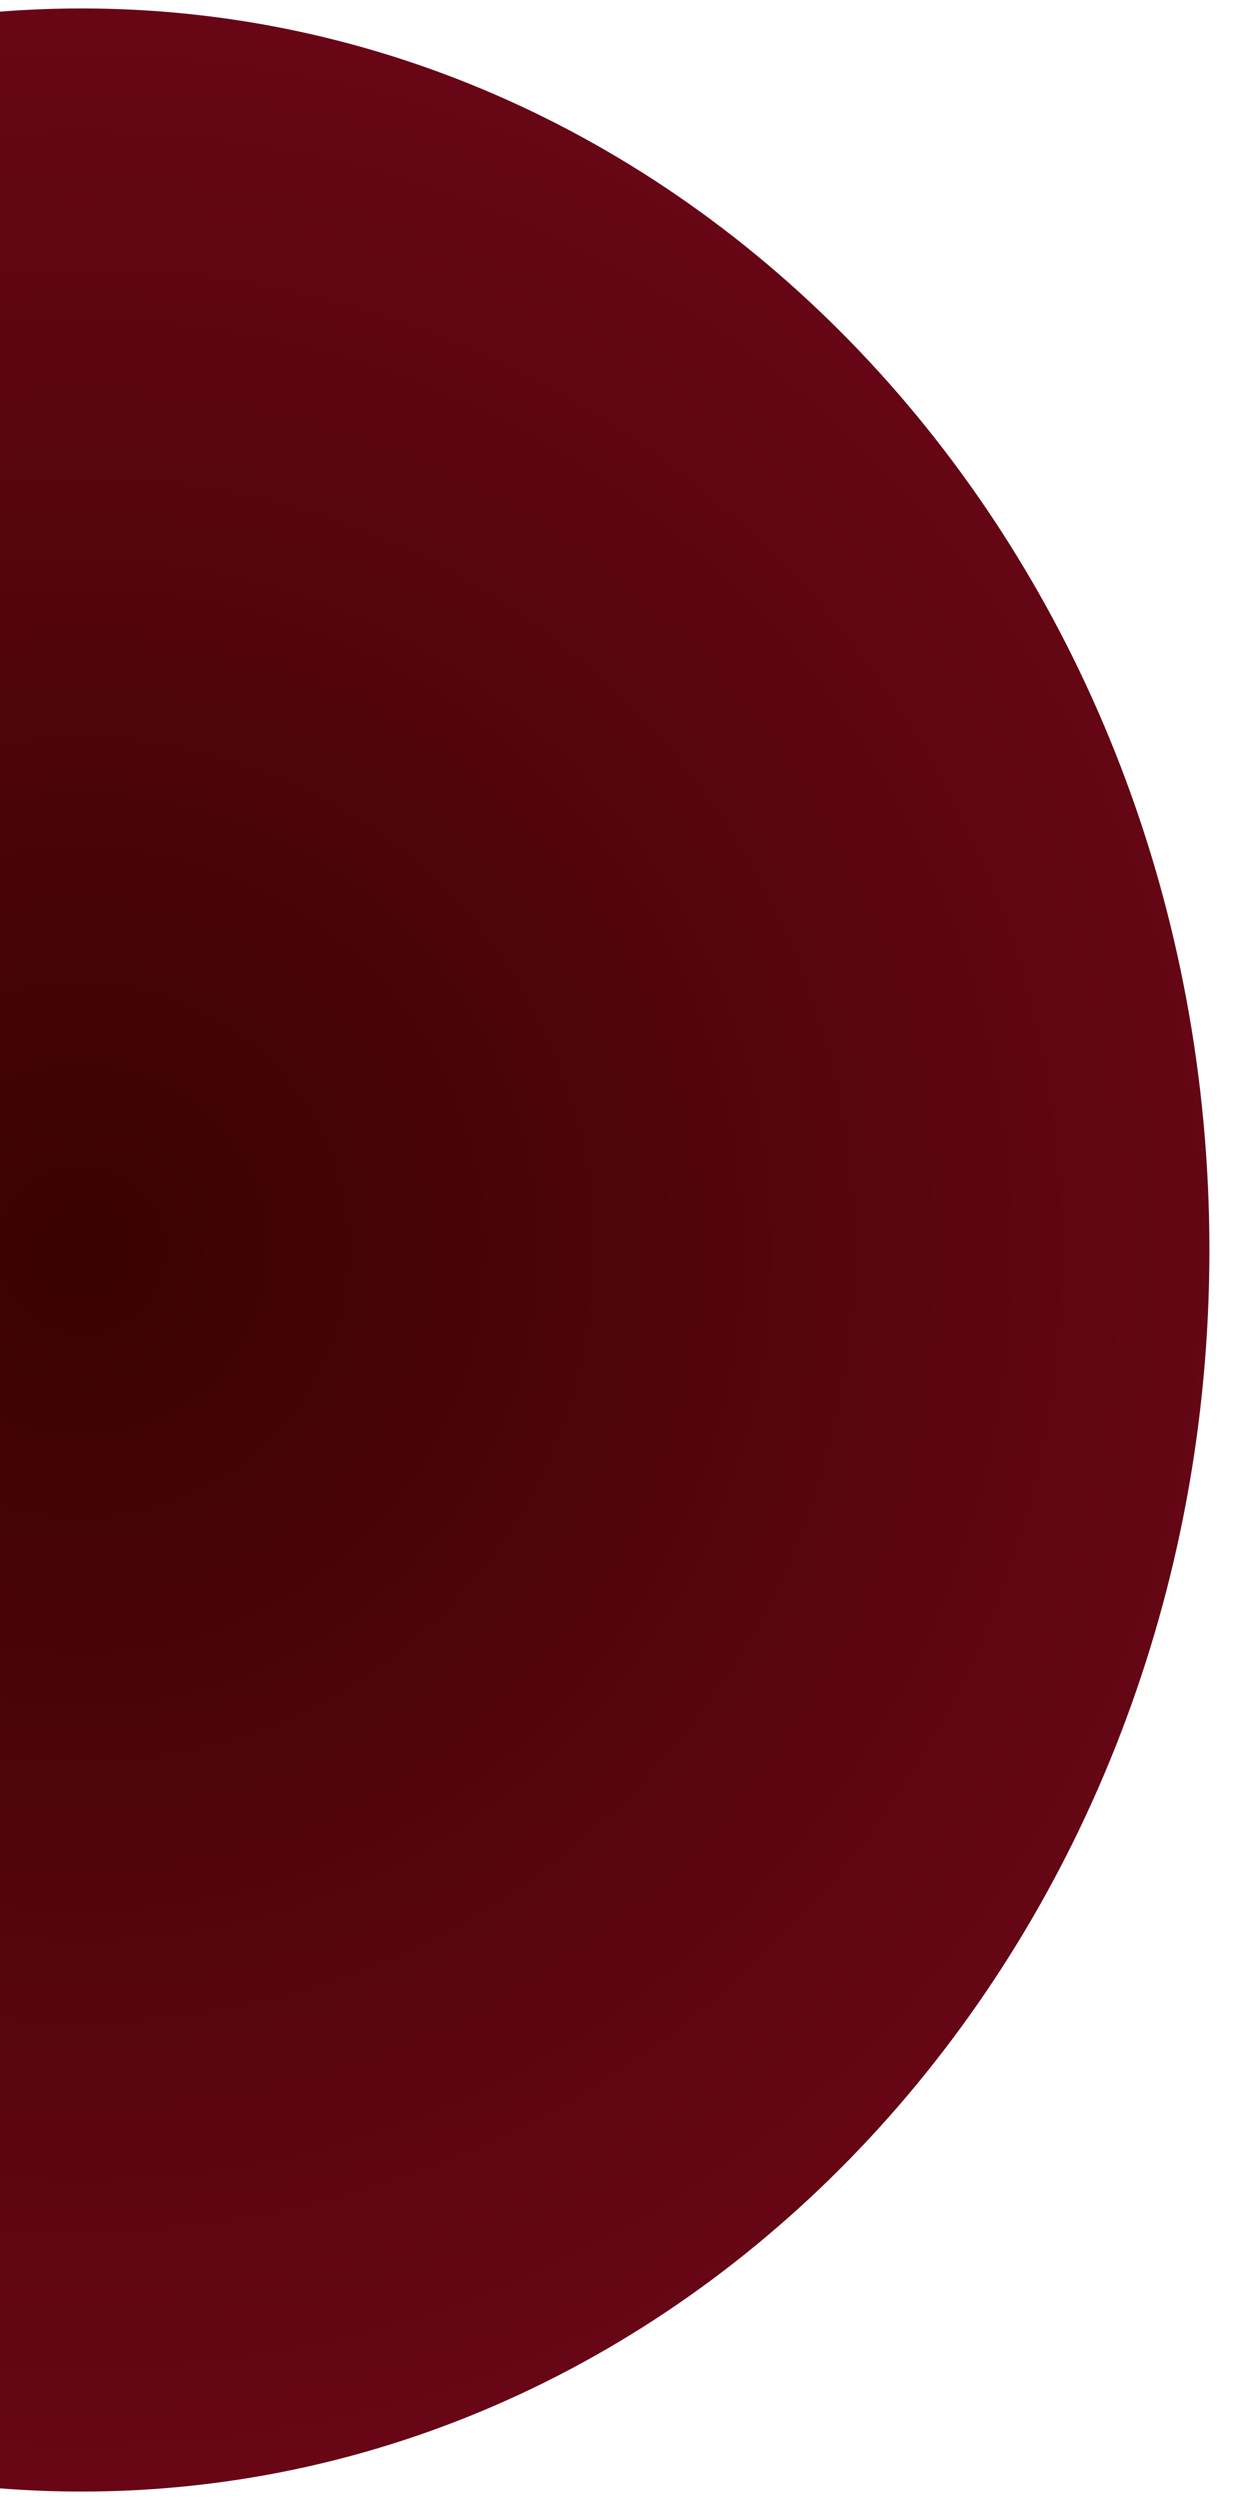 <svg xmlns="http://www.w3.org/2000/svg" xmlns:xlink="http://www.w3.org/1999/xlink" width="98" zoomAndPan="magnify" viewBox="0 0 73.5 147" height="196" preserveAspectRatio="xMidYMid meet" version="1.0"><defs><clipPath id="5c0f91ebdd"><path d="M 0 0.496 L 71.113 0.496 L 71.113 146.504 L 0 146.504 Z M 0 0.496 " clip-rule="nonzero"/></clipPath><clipPath id="3e9a6d0baf"><path d="M 4.789 0.496 C -31.844 0.496 -61.535 33.18 -61.535 73.5 C -61.535 113.82 -31.844 146.504 4.789 146.504 C 41.418 146.504 71.113 113.82 71.113 73.5 C 71.113 33.18 41.418 0.496 4.789 0.496 Z M 4.789 0.496 " clip-rule="nonzero"/></clipPath><radialGradient gradientTransform="matrix(1, 0, 0, 1, -61.536, 0.496)" gradientUnits="userSpaceOnUse" r="98.633" cx="66.324" id="3120d36e99" cy="73.003" fx="66.324" fy="73.003"><stop stop-opacity="1" stop-color="rgb(22.592%, 0.816%, 0.879%)" offset="0"/><stop stop-opacity="1" stop-color="rgb(22.929%, 0.848%, 1.018%)" offset="0.016"/><stop stop-opacity="1" stop-color="rgb(23.219%, 0.876%, 1.138%)" offset="0.027"/><stop stop-opacity="1" stop-color="rgb(23.509%, 0.902%, 1.257%)" offset="0.039"/><stop stop-opacity="1" stop-color="rgb(23.798%, 0.929%, 1.376%)" offset="0.051"/><stop stop-opacity="1" stop-color="rgb(24.088%, 0.957%, 1.497%)" offset="0.062"/><stop stop-opacity="1" stop-color="rgb(24.377%, 0.983%, 1.616%)" offset="0.074"/><stop stop-opacity="1" stop-color="rgb(24.666%, 1.01%, 1.735%)" offset="0.086"/><stop stop-opacity="1" stop-color="rgb(24.956%, 1.038%, 1.855%)" offset="0.098"/><stop stop-opacity="1" stop-color="rgb(25.246%, 1.064%, 1.974%)" offset="0.109"/><stop stop-opacity="1" stop-color="rgb(25.534%, 1.091%, 2.094%)" offset="0.121"/><stop stop-opacity="1" stop-color="rgb(25.824%, 1.118%, 2.214%)" offset="0.133"/><stop stop-opacity="1" stop-color="rgb(26.114%, 1.144%, 2.333%)" offset="0.145"/><stop stop-opacity="1" stop-color="rgb(26.404%, 1.172%, 2.452%)" offset="0.156"/><stop stop-opacity="1" stop-color="rgb(26.692%, 1.199%, 2.573%)" offset="0.168"/><stop stop-opacity="1" stop-color="rgb(26.982%, 1.225%, 2.692%)" offset="0.18"/><stop stop-opacity="1" stop-color="rgb(27.272%, 1.253%, 2.811%)" offset="0.191"/><stop stop-opacity="1" stop-color="rgb(27.56%, 1.28%, 2.931%)" offset="0.203"/><stop stop-opacity="1" stop-color="rgb(27.85%, 1.306%, 3.05%)" offset="0.215"/><stop stop-opacity="1" stop-color="rgb(28.14%, 1.334%, 3.169%)" offset="0.227"/><stop stop-opacity="1" stop-color="rgb(28.429%, 1.361%, 3.29%)" offset="0.238"/><stop stop-opacity="1" stop-color="rgb(28.719%, 1.387%, 3.409%)" offset="0.25"/><stop stop-opacity="1" stop-color="rgb(28.96%, 1.41%, 3.508%)" offset="0.262"/><stop stop-opacity="1" stop-color="rgb(29.153%, 1.428%, 3.589%)" offset="0.27"/><stop stop-opacity="1" stop-color="rgb(29.346%, 1.447%, 3.668%)" offset="0.277"/><stop stop-opacity="1" stop-color="rgb(29.539%, 1.463%, 3.748%)" offset="0.285"/><stop stop-opacity="1" stop-color="rgb(29.732%, 1.482%, 3.827%)" offset="0.293"/><stop stop-opacity="1" stop-color="rgb(29.924%, 1.5%, 3.906%)" offset="0.301"/><stop stop-opacity="1" stop-color="rgb(30.118%, 1.518%, 3.987%)" offset="0.309"/><stop stop-opacity="1" stop-color="rgb(30.31%, 1.535%, 4.066%)" offset="0.316"/><stop stop-opacity="1" stop-color="rgb(30.504%, 1.553%, 4.146%)" offset="0.324"/><stop stop-opacity="1" stop-color="rgb(30.696%, 1.572%, 4.225%)" offset="0.332"/><stop stop-opacity="1" stop-color="rgb(30.89%, 1.59%, 4.306%)" offset="0.34"/><stop stop-opacity="1" stop-color="rgb(31.082%, 1.608%, 4.385%)" offset="0.348"/><stop stop-opacity="1" stop-color="rgb(31.276%, 1.625%, 4.465%)" offset="0.355"/><stop stop-opacity="1" stop-color="rgb(31.468%, 1.643%, 4.544%)" offset="0.363"/><stop stop-opacity="1" stop-color="rgb(31.662%, 1.662%, 4.623%)" offset="0.371"/><stop stop-opacity="1" stop-color="rgb(31.95%, 1.688%, 4.744%)" offset="0.379"/><stop stop-opacity="1" stop-color="rgb(32.336%, 1.724%, 4.903%)" offset="0.395"/><stop stop-opacity="1" stop-color="rgb(32.722%, 1.761%, 5.063%)" offset="0.41"/><stop stop-opacity="1" stop-color="rgb(33.109%, 1.796%, 5.222%)" offset="0.426"/><stop stop-opacity="1" stop-color="rgb(33.495%, 1.833%, 5.38%)" offset="0.441"/><stop stop-opacity="1" stop-color="rgb(33.881%, 1.868%, 5.54%)" offset="0.457"/><stop stop-opacity="1" stop-color="rgb(34.267%, 1.904%, 5.699%)" offset="0.473"/><stop stop-opacity="1" stop-color="rgb(34.653%, 1.939%, 5.859%)" offset="0.488"/><stop stop-opacity="1" stop-color="rgb(34.99%, 1.971%, 5.998%)" offset="0.504"/><stop stop-opacity="1" stop-color="rgb(35.28%, 1.999%, 6.119%)" offset="0.516"/><stop stop-opacity="1" stop-color="rgb(35.57%, 2.025%, 6.238%)" offset="0.527"/><stop stop-opacity="1" stop-color="rgb(35.858%, 2.052%, 6.357%)" offset="0.539"/><stop stop-opacity="1" stop-color="rgb(36.148%, 2.08%, 6.477%)" offset="0.551"/><stop stop-opacity="1" stop-color="rgb(36.438%, 2.106%, 6.596%)" offset="0.562"/><stop stop-opacity="1" stop-color="rgb(36.726%, 2.133%, 6.715%)" offset="0.574"/><stop stop-opacity="1" stop-color="rgb(37.016%, 2.161%, 6.836%)" offset="0.586"/><stop stop-opacity="1" stop-color="rgb(37.306%, 2.187%, 6.955%)" offset="0.598"/><stop stop-opacity="1" stop-color="rgb(37.595%, 2.214%, 7.074%)" offset="0.609"/><stop stop-opacity="1" stop-color="rgb(37.885%, 2.242%, 7.195%)" offset="0.621"/><stop stop-opacity="1" stop-color="rgb(38.126%, 2.263%, 7.294%)" offset="0.633"/><stop stop-opacity="1" stop-color="rgb(38.319%, 2.281%, 7.373%)" offset="0.641"/><stop stop-opacity="1" stop-color="rgb(38.512%, 2.3%, 7.452%)" offset="0.648"/><stop stop-opacity="1" stop-color="rgb(38.705%, 2.318%, 7.533%)" offset="0.656"/><stop stop-opacity="1" stop-color="rgb(38.898%, 2.336%, 7.613%)" offset="0.664"/><stop stop-opacity="1" stop-color="rgb(39.09%, 2.353%, 7.692%)" offset="0.672"/><stop stop-opacity="1" stop-color="rgb(39.284%, 2.371%, 7.771%)" offset="0.68"/><stop stop-opacity="1" stop-color="rgb(39.476%, 2.39%, 7.852%)" offset="0.688"/><stop stop-opacity="1" stop-color="rgb(39.766%, 2.415%, 7.971%)" offset="0.695"/><stop stop-opacity="1" stop-color="rgb(40.152%, 2.452%, 8.13%)" offset="0.711"/><stop stop-opacity="1" stop-color="rgb(40.538%, 2.489%, 8.29%)" offset="0.727"/><stop stop-opacity="1" stop-color="rgb(40.924%, 2.524%, 8.449%)" offset="0.742"/><stop stop-opacity="1" stop-color="rgb(41.261%, 2.556%, 8.589%)" offset="0.758"/><stop stop-opacity="1" stop-color="rgb(41.551%, 2.582%, 8.708%)" offset="0.77"/><stop stop-opacity="1" stop-color="rgb(41.841%, 2.609%, 8.827%)" offset="0.781"/><stop stop-opacity="1" stop-color="rgb(42.13%, 2.637%, 8.948%)" offset="0.793"/><stop stop-opacity="1" stop-color="rgb(42.419%, 2.663%, 9.067%)" offset="0.805"/><stop stop-opacity="1" stop-color="rgb(42.661%, 2.686%, 9.166%)" offset="0.816"/><stop stop-opacity="1" stop-color="rgb(42.854%, 2.704%, 9.245%)" offset="0.824"/><stop stop-opacity="1" stop-color="rgb(43.047%, 2.722%, 9.326%)" offset="0.832"/><stop stop-opacity="1" stop-color="rgb(43.239%, 2.739%, 9.406%)" offset="0.84"/><stop stop-opacity="1" stop-color="rgb(43.529%, 2.766%, 9.525%)" offset="0.848"/><stop stop-opacity="1" stop-color="rgb(43.915%, 2.803%, 9.685%)" offset="0.863"/><stop stop-opacity="1" stop-color="rgb(44.252%, 2.834%, 9.824%)" offset="0.879"/><stop stop-opacity="1" stop-color="rgb(44.542%, 2.861%, 9.943%)" offset="0.891"/><stop stop-opacity="1" stop-color="rgb(44.832%, 2.888%, 10.063%)" offset="0.902"/><stop stop-opacity="1" stop-color="rgb(45.073%, 2.91%, 10.162%)" offset="0.914"/><stop stop-opacity="1" stop-color="rgb(45.265%, 2.928%, 10.242%)" offset="0.922"/><stop stop-opacity="1" stop-color="rgb(45.555%, 2.956%, 10.361%)" offset="0.93"/><stop stop-opacity="1" stop-color="rgb(45.892%, 2.986%, 10.501%)" offset="0.945"/><stop stop-opacity="1" stop-color="rgb(46.133%, 3.009%, 10.6%)" offset="0.957"/><stop stop-opacity="1" stop-color="rgb(46.423%, 3.036%, 10.719%)" offset="0.965"/><stop stop-opacity="1" stop-color="rgb(46.713%, 3.062%, 10.84%)" offset="0.98"/><stop stop-opacity="1" stop-color="rgb(46.954%, 3.085%, 10.939%)" offset="0.988"/><stop stop-opacity="1" stop-color="rgb(47.099%, 3.099%, 10.999%)" offset="1"/></radialGradient></defs><g clip-path="url(#5c0f91ebdd)"><g clip-path="url(#3e9a6d0baf)"><path fill="url(#3120d36e99)" d="M 0 0.496 L 0 146.504 L 71.113 146.504 L 71.113 0.496 Z M 0 0.496 " fill-rule="nonzero"/></g></g></svg>